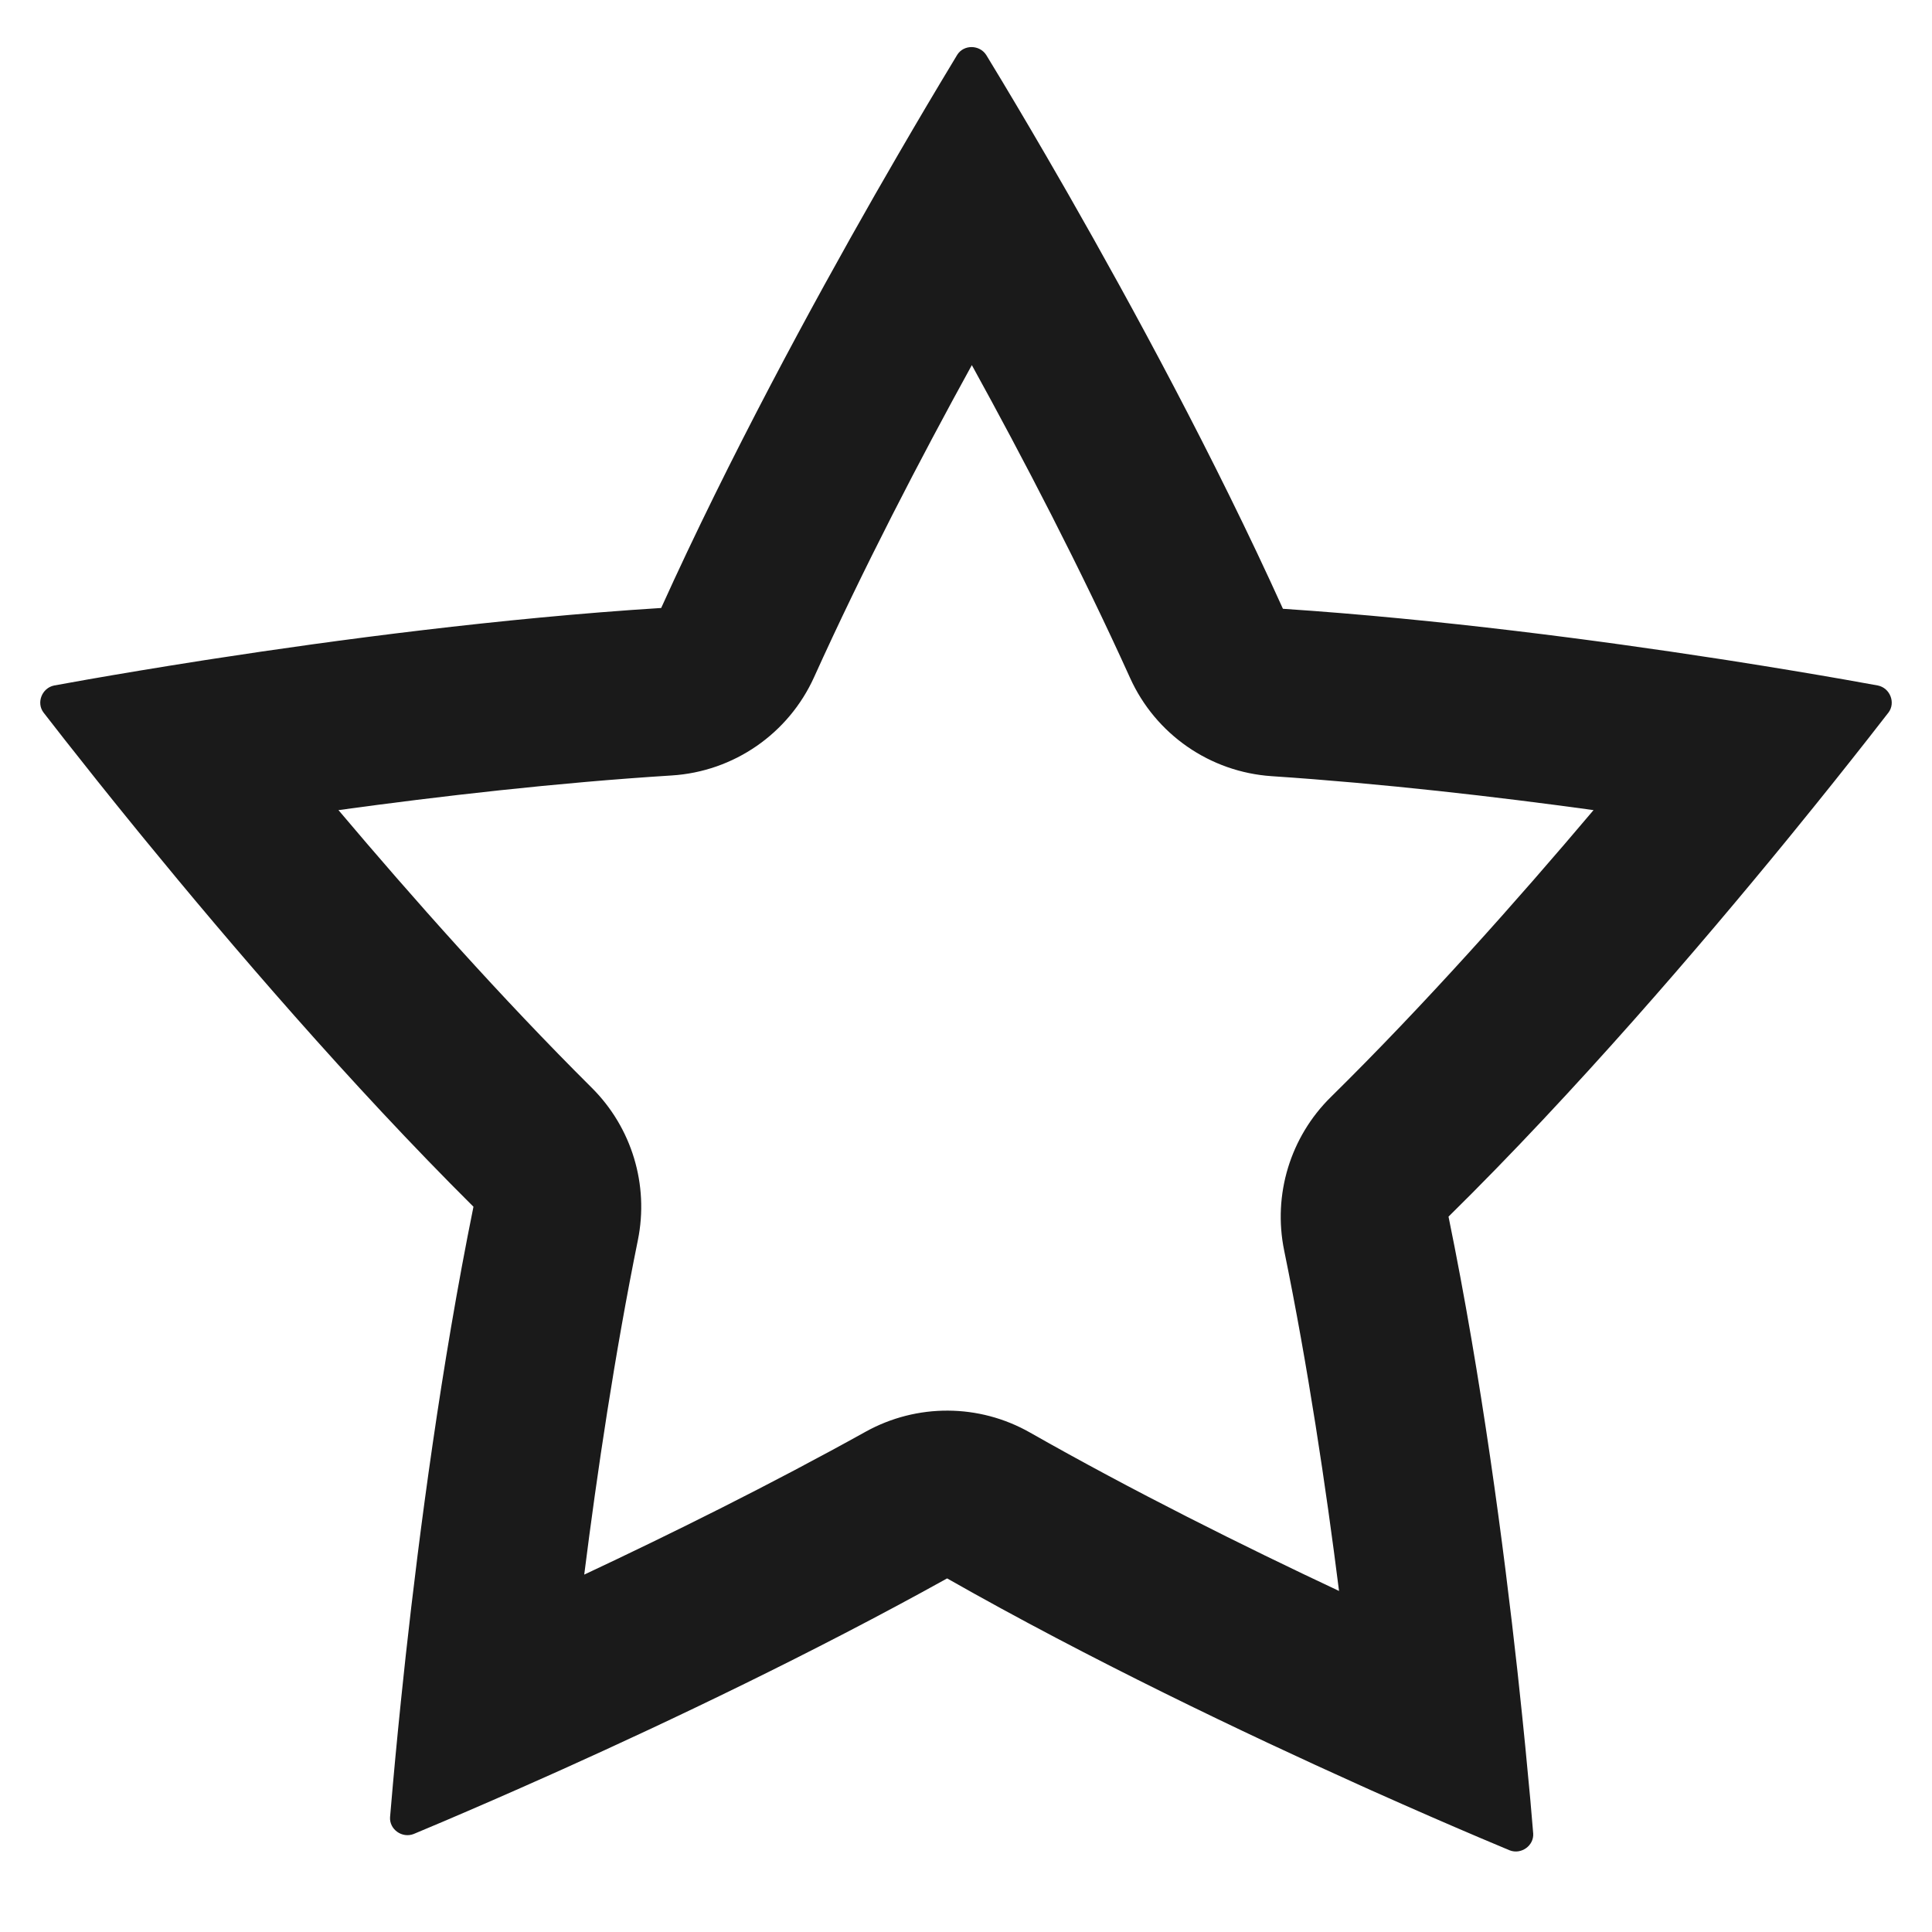 <svg width="48" height="48" viewBox="0 0 48 48" fill="none" xmlns="http://www.w3.org/2000/svg">
<path fill-rule="evenodd" clip-rule="evenodd" d="M20.226 16.823C19.59 18.229 18.23 19.169 16.69 19.266C13.837 19.445 10.919 19.782 8.409 20.127C10.239 22.294 12.455 24.791 14.701 27.024C15.696 28.013 16.127 29.436 15.848 30.81C15.274 33.639 14.836 36.58 14.515 39.121C16.679 38.105 19.142 36.884 21.506 35.571C22.778 34.865 24.326 34.872 25.59 35.591C28.157 37.05 30.893 38.411 33.268 39.527C32.941 36.94 32.494 33.94 31.904 31.065C31.621 29.681 32.057 28.248 33.063 27.257C35.389 24.967 37.696 22.37 39.591 20.127C37.166 19.793 34.358 19.468 31.597 19.284C30.063 19.182 28.709 18.244 28.076 16.842C26.849 14.129 25.422 11.39 24.145 9.071C22.871 11.386 21.45 14.116 20.226 16.823ZM21.732 4.849C20.173 7.58 18.125 11.351 16.427 15.105C12.432 15.357 8.34 15.9 5.329 16.364C5.228 16.38 5.129 16.395 5.03 16.41C3.886 16.589 2.912 16.753 2.176 16.882C2.159 16.885 2.143 16.888 2.126 16.891C1.822 16.945 1.56 16.992 1.345 17.031C1.041 17.093 0.899 17.459 1.08 17.701C1.218 17.879 1.387 18.097 1.586 18.35C1.599 18.367 1.613 18.384 1.627 18.402C2.085 18.985 2.689 19.746 3.406 20.625C3.471 20.705 3.536 20.785 3.603 20.866C5.705 23.436 8.694 26.93 11.763 29.981C10.961 33.933 10.418 38.064 10.082 41.119C10.071 41.223 10.06 41.326 10.049 41.428C9.927 42.556 9.834 43.523 9.768 44.261C9.766 44.283 9.764 44.305 9.762 44.327C9.733 44.648 9.71 44.923 9.691 45.147C9.671 45.449 9.989 45.678 10.278 45.565C10.479 45.481 10.725 45.378 11.009 45.257C11.025 45.25 11.041 45.243 11.056 45.237C11.743 44.944 12.65 44.552 13.707 44.078C13.797 44.038 13.889 43.996 13.982 43.955C16.643 42.757 20.173 41.08 23.531 39.215C27.097 41.242 30.949 43.076 33.801 44.36C33.894 44.402 33.986 44.443 34.076 44.484C35.133 44.957 36.04 45.35 36.727 45.642C36.743 45.649 36.758 45.656 36.774 45.662C37.058 45.783 37.304 45.886 37.505 45.97C37.794 46.084 38.112 45.855 38.092 45.553C38.074 45.328 38.05 45.053 38.022 44.733C38.02 44.711 38.018 44.689 38.016 44.667C37.949 43.928 37.856 42.961 37.734 41.833C37.724 41.732 37.712 41.629 37.701 41.524C37.36 38.429 36.808 34.227 35.988 30.227C39.144 27.12 42.238 23.506 44.398 20.866C44.464 20.785 44.529 20.705 44.594 20.625C45.311 19.746 45.915 18.985 46.373 18.402C46.387 18.384 46.401 18.367 46.414 18.35C46.612 18.097 46.782 17.879 46.92 17.701C47.101 17.459 46.959 17.093 46.655 17.031C46.44 16.992 46.178 16.945 45.874 16.891C45.857 16.888 45.84 16.885 45.824 16.882C45.088 16.753 44.114 16.589 42.97 16.41C42.871 16.395 42.772 16.38 42.671 16.364C39.735 15.912 35.773 15.385 31.874 15.125C30.173 11.363 28.117 7.582 26.554 4.847C26.503 4.759 26.453 4.672 26.404 4.586C25.828 3.582 25.325 2.731 24.941 2.091C24.932 2.076 24.923 2.061 24.915 2.047C24.755 1.782 24.617 1.554 24.504 1.368C24.337 1.106 23.945 1.104 23.783 1.36C23.666 1.553 23.524 1.789 23.359 2.065C23.347 2.084 23.336 2.103 23.325 2.122C22.944 2.759 22.451 3.596 21.887 4.58C21.836 4.668 21.784 4.758 21.732 4.849Z" fill="#1A1A1A"/>
</svg>

